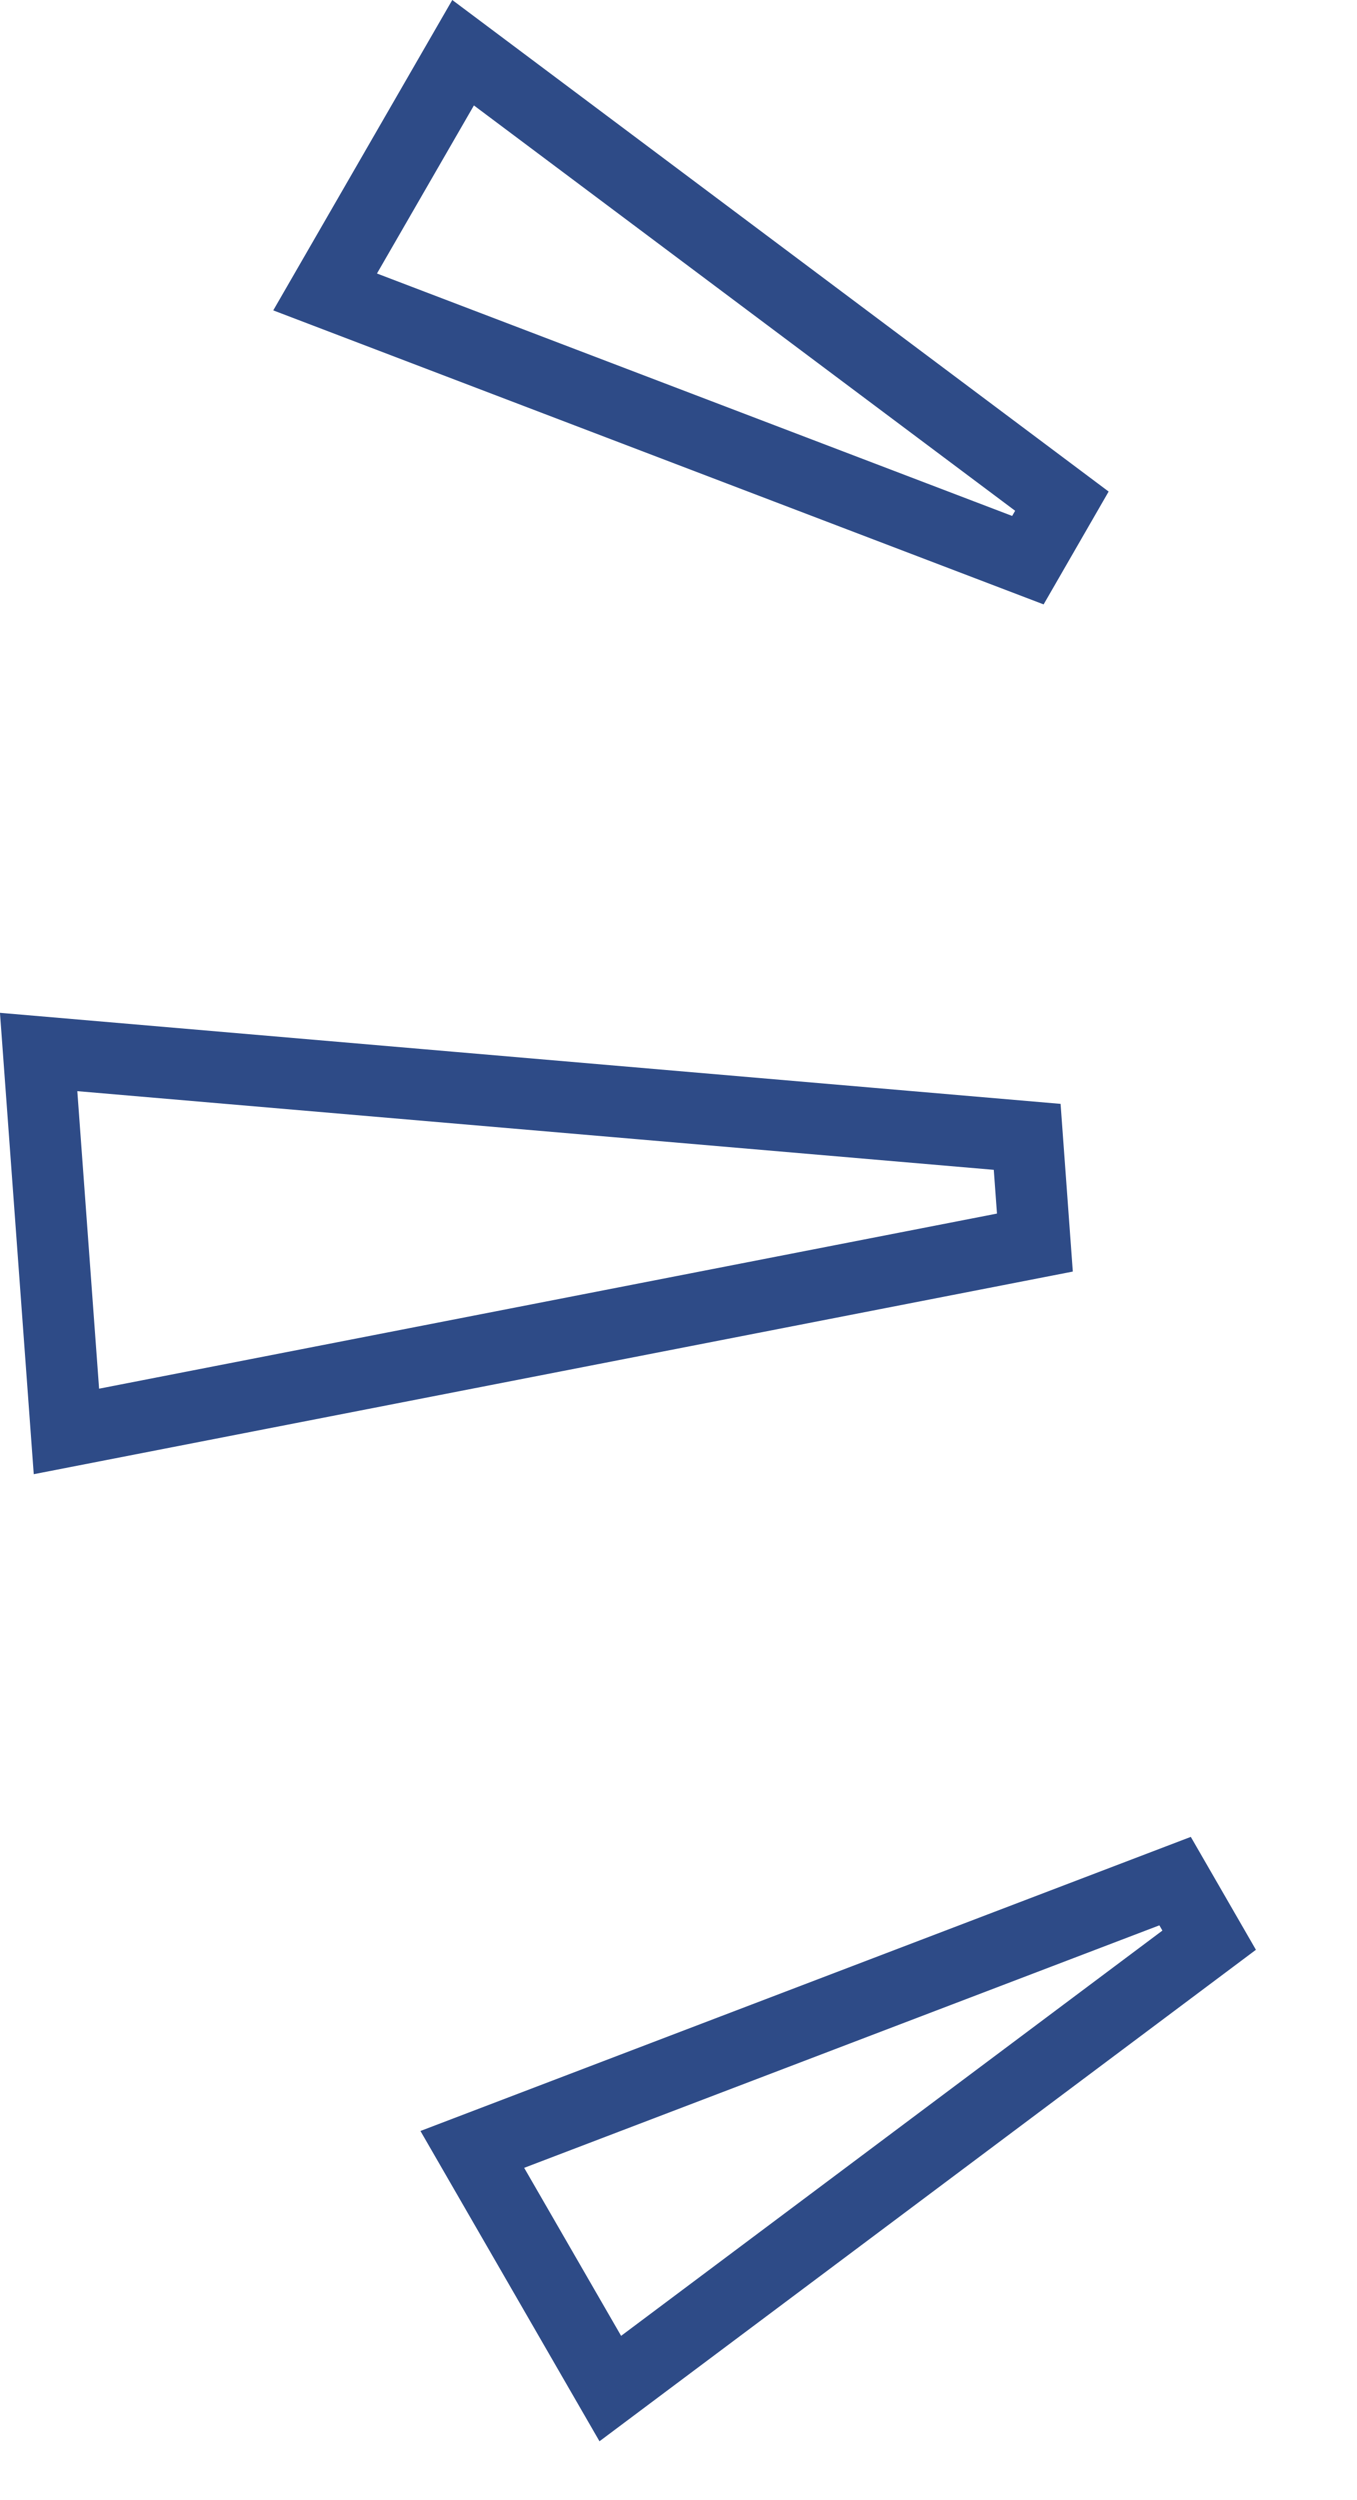<svg width="19" height="35" viewBox="0 0 19 35" fill="none" xmlns="http://www.w3.org/2000/svg">
<path d="M14.49 17.395L0.93 20.039L0.541 14.727L14.382 15.915L14.49 17.395Z" stroke="#2E4B87"/>
<path d="M16.93 27.161L8.545 33.438L6.613 30.09L16.453 26.334L16.93 27.161Z" stroke="#2E4B87"/>
<path d="M14.868 7.016L6.484 0.738L4.552 4.087L14.392 7.842L14.868 7.016Z" stroke="#2E4B87"/>
</svg>
